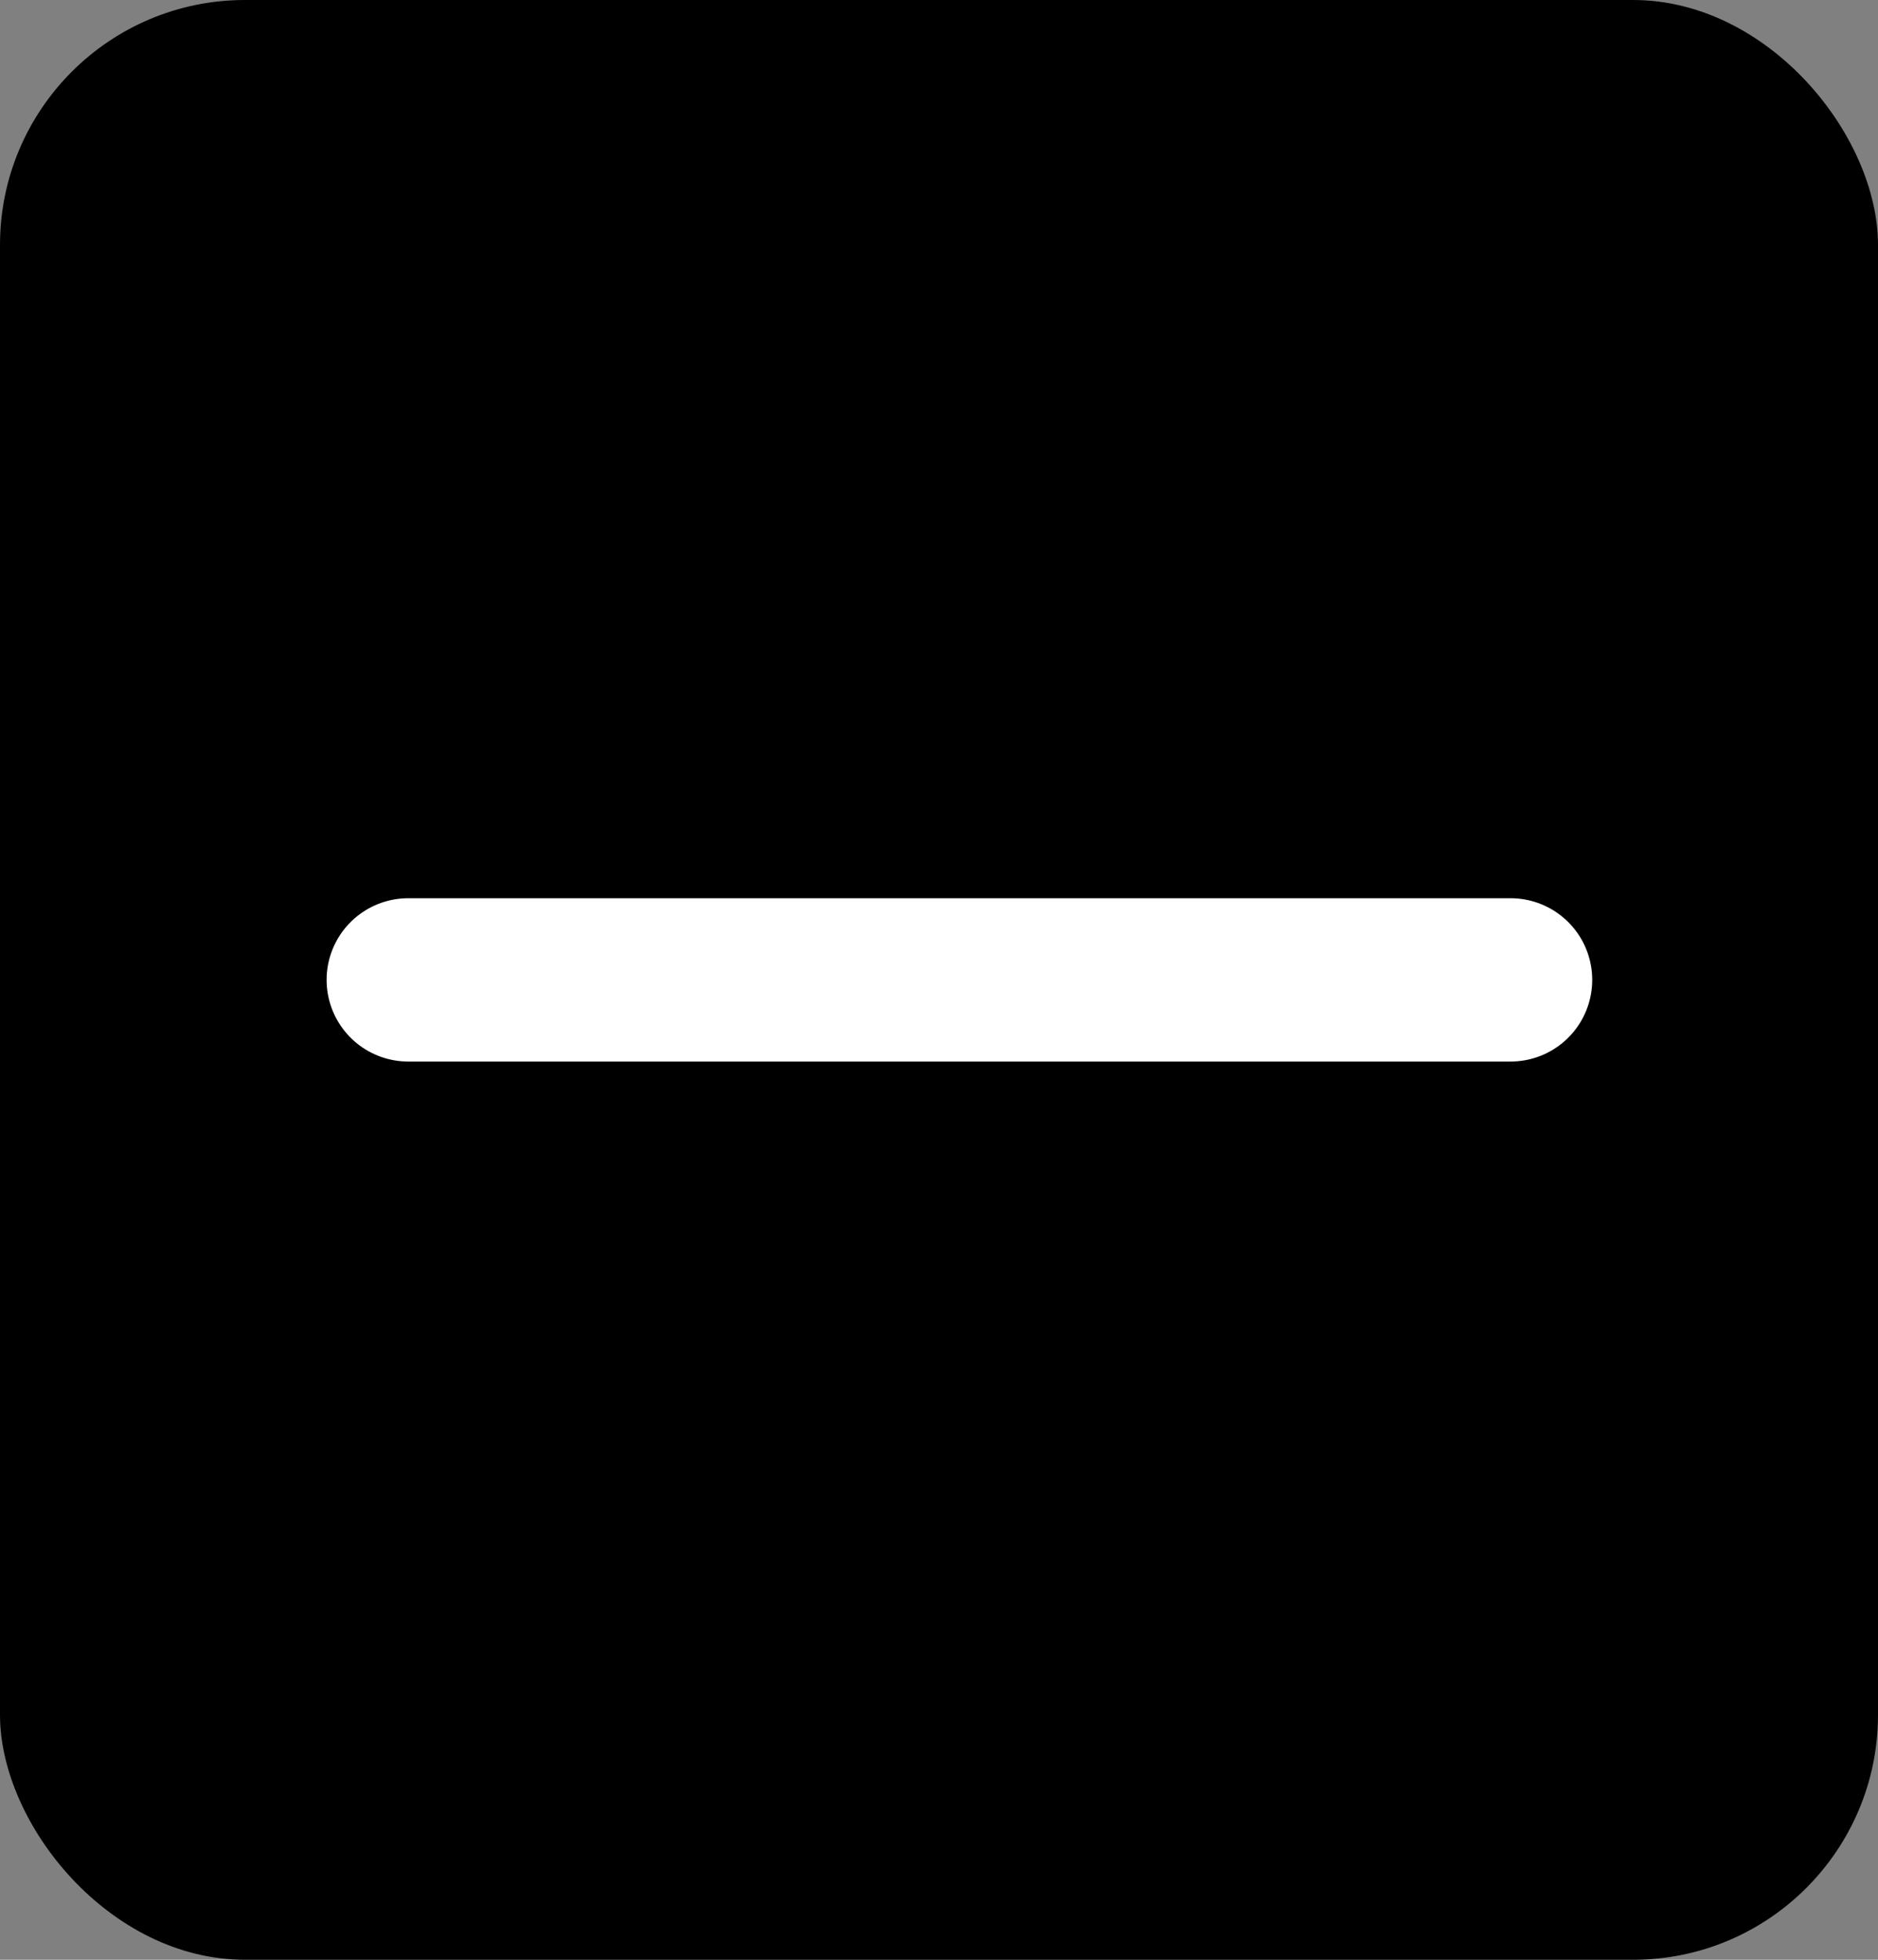 <svg width="23" height="24" viewBox="0 0 23 24" fill="none" xmlns="http://www.w3.org/2000/svg">
    <rect x="0" y="0" width="23" height="24" fill="#808080" stroke="none"/>
    <rect width="23" height="24" rx="3" fill="black"/>
    <path d="M5 12H18.5" stroke="white" stroke-width="2" stroke-linecap="round"/>
    </svg>
    